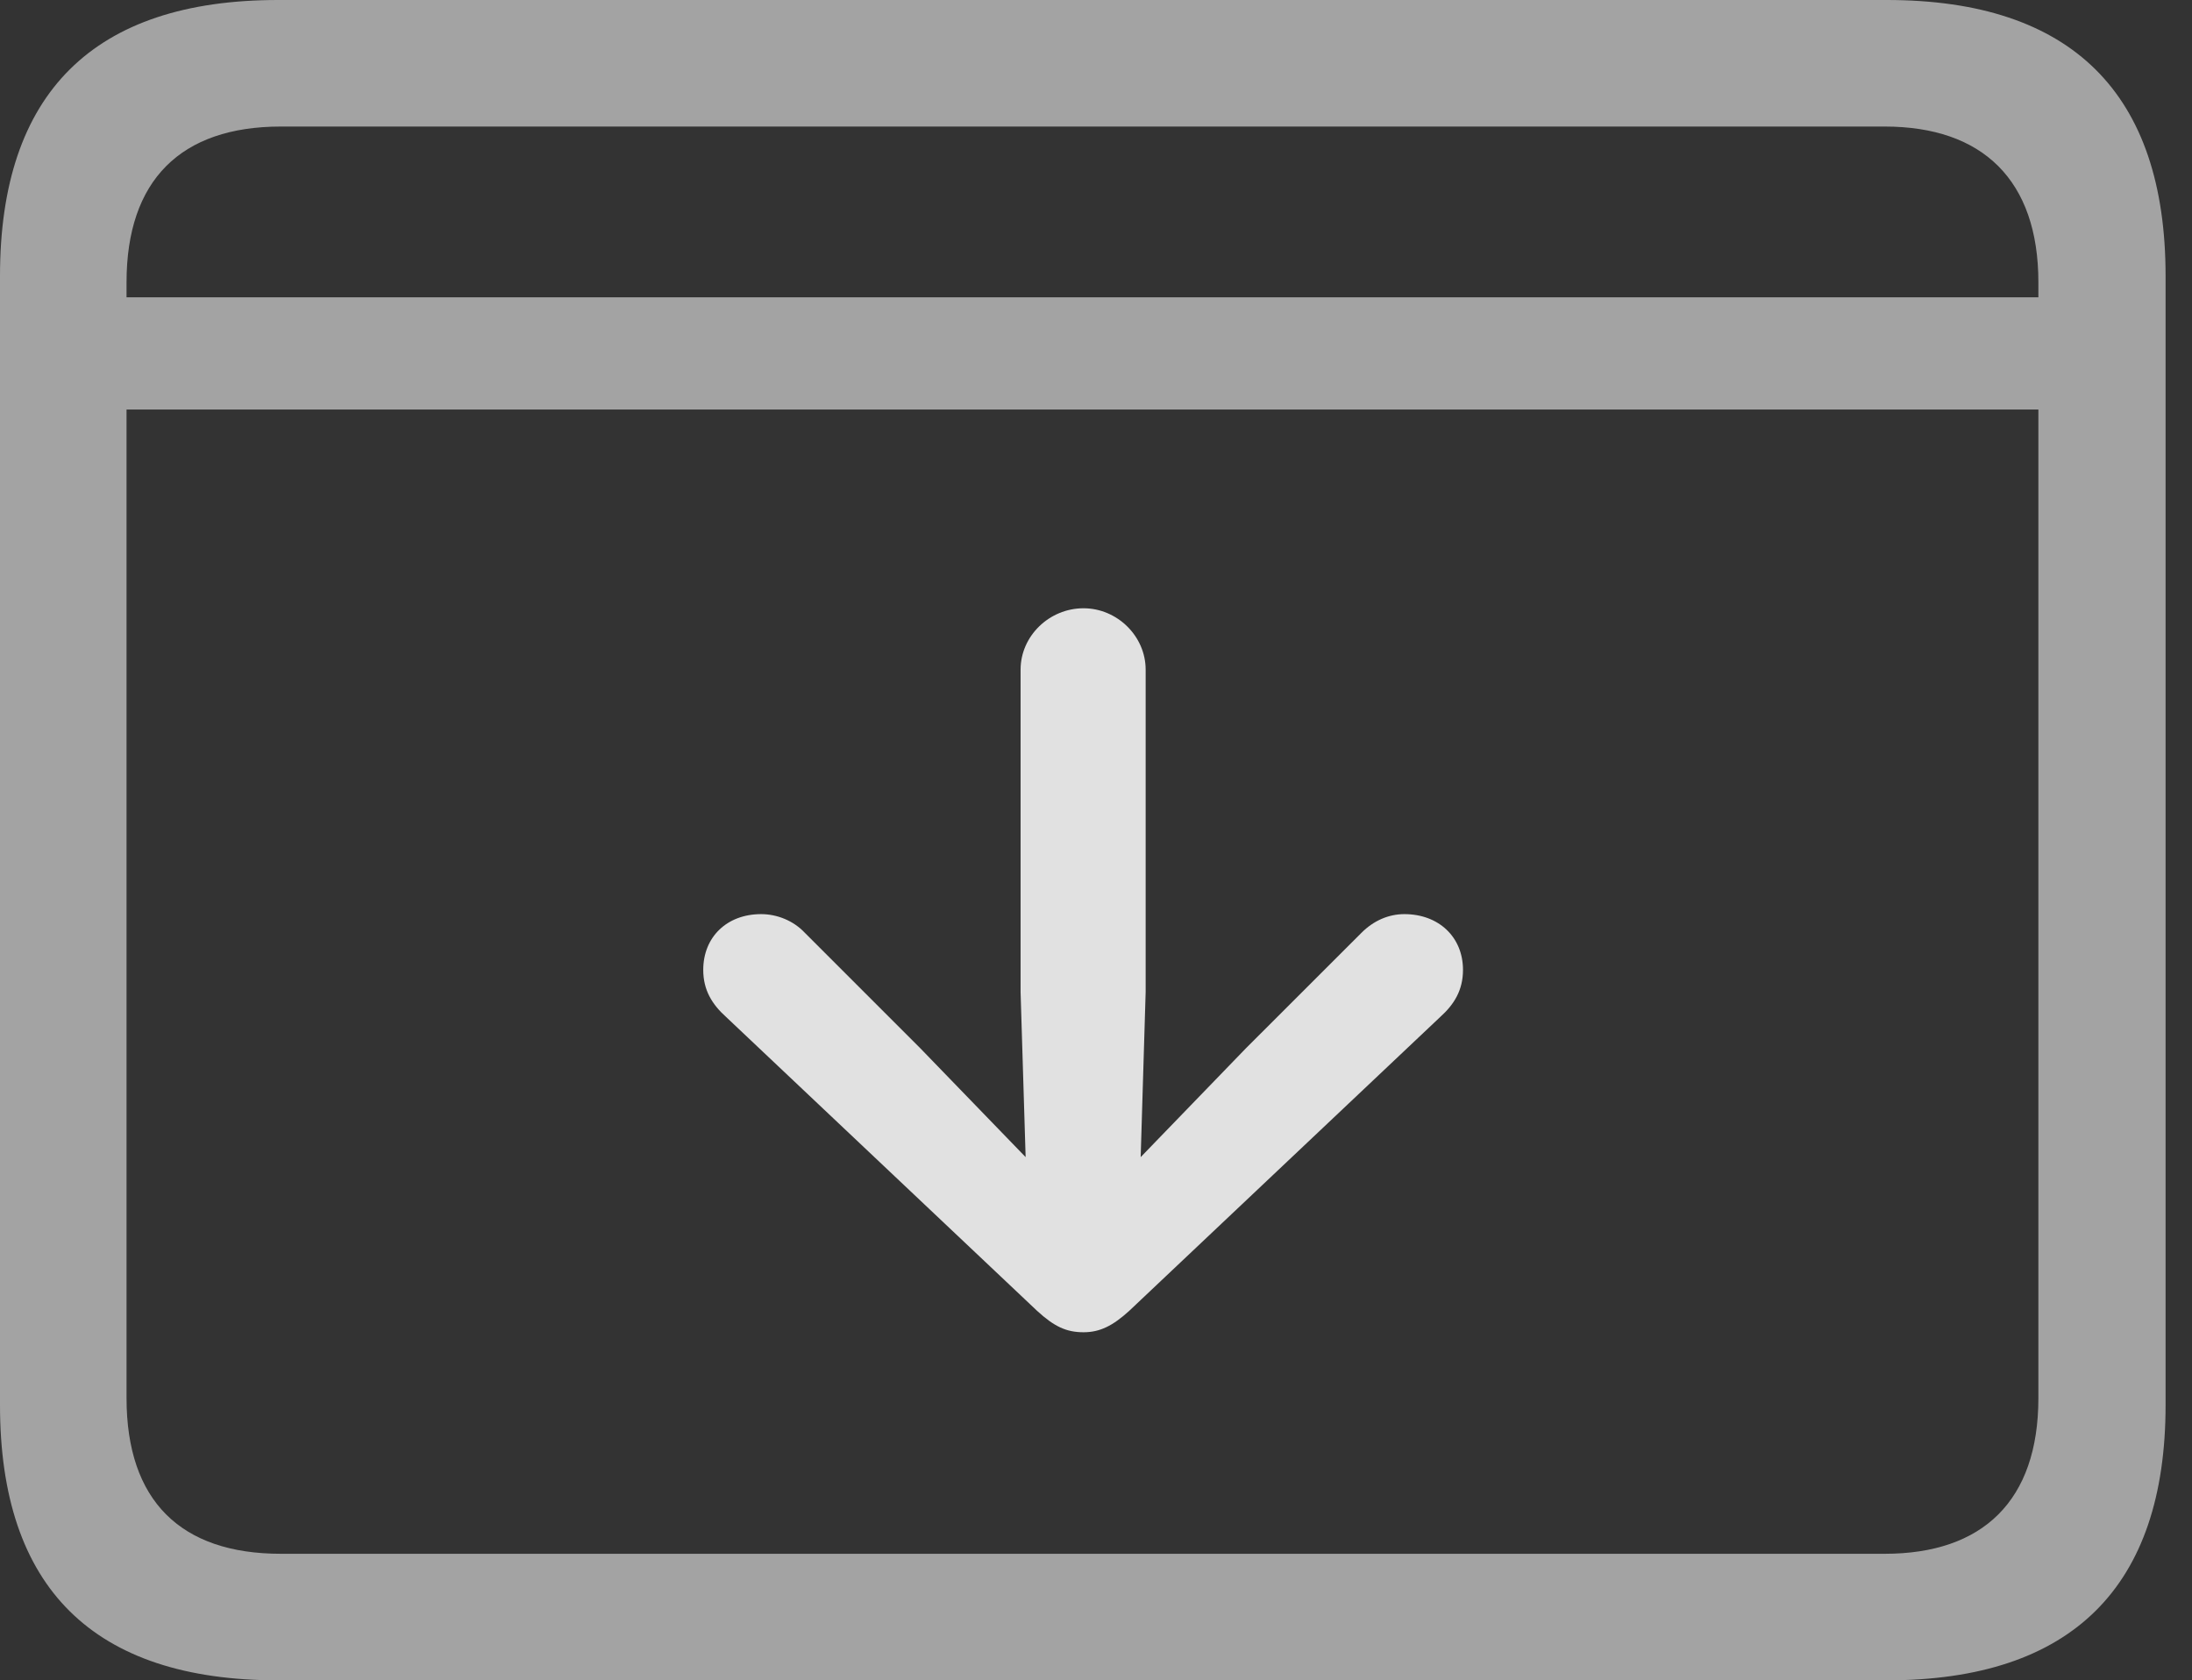 <?xml version="1.0" encoding="UTF-8"?>
<!--Generator: Apple Native CoreSVG 232.5-->
<!DOCTYPE svg
PUBLIC "-//W3C//DTD SVG 1.1//EN"
       "http://www.w3.org/Graphics/SVG/1.1/DTD/svg11.dtd">
<svg version="1.1" xmlns="http://www.w3.org/2000/svg" xmlns:xlink="http://www.w3.org/1999/xlink" width="29.951" height="22.959">
 <rect width="100%" height="100%" fill="#333333" stroke="none"/>
 <g>
  <rect height="22.959" opacity="0" width="29.951" x="0" y="0"/>
  <path d="M1.143 4.062L1.143 5.596L28.447 5.596L28.447 4.062ZM3.799 22.959L25.781 22.959C28.311 22.959 29.59 21.68 29.59 19.199L29.59 3.77C29.59 1.279 28.311 0 25.781 0L3.799 0C1.279 0 0 1.27 0 3.77L0 19.199C0 21.699 1.279 22.959 3.799 22.959ZM3.838 21.23C2.471 21.23 1.729 20.508 1.729 19.102L1.729 3.857C1.729 2.461 2.471 1.729 3.838 1.729L25.752 1.729C27.09 1.729 27.852 2.461 27.852 3.857L27.852 19.102C27.852 20.508 27.09 21.23 25.752 21.23Z" fill="#ffffff" fill-opacity="0.55"/>
  <path d="M14.805 8.311C14.336 8.311 13.945 8.691 13.945 9.15L13.945 13.555L14.014 15.81L12.578 14.326L10.996 12.744C10.84 12.578 10.615 12.49 10.4 12.49C9.932 12.49 9.609 12.803 9.609 13.252C9.609 13.525 9.727 13.721 9.922 13.896L14.17 17.91C14.404 18.125 14.57 18.203 14.805 18.203C15.029 18.203 15.205 18.115 15.43 17.91L19.678 13.896C19.873 13.721 19.99 13.525 19.99 13.252C19.99 12.803 19.658 12.49 19.189 12.49C18.975 12.49 18.77 12.578 18.604 12.744L17.021 14.326L15.586 15.81L15.654 13.555L15.654 9.15C15.654 8.691 15.264 8.311 14.805 8.311Z" fill="#ffffff" fill-opacity="0.85"/>
 </g>
</svg>
